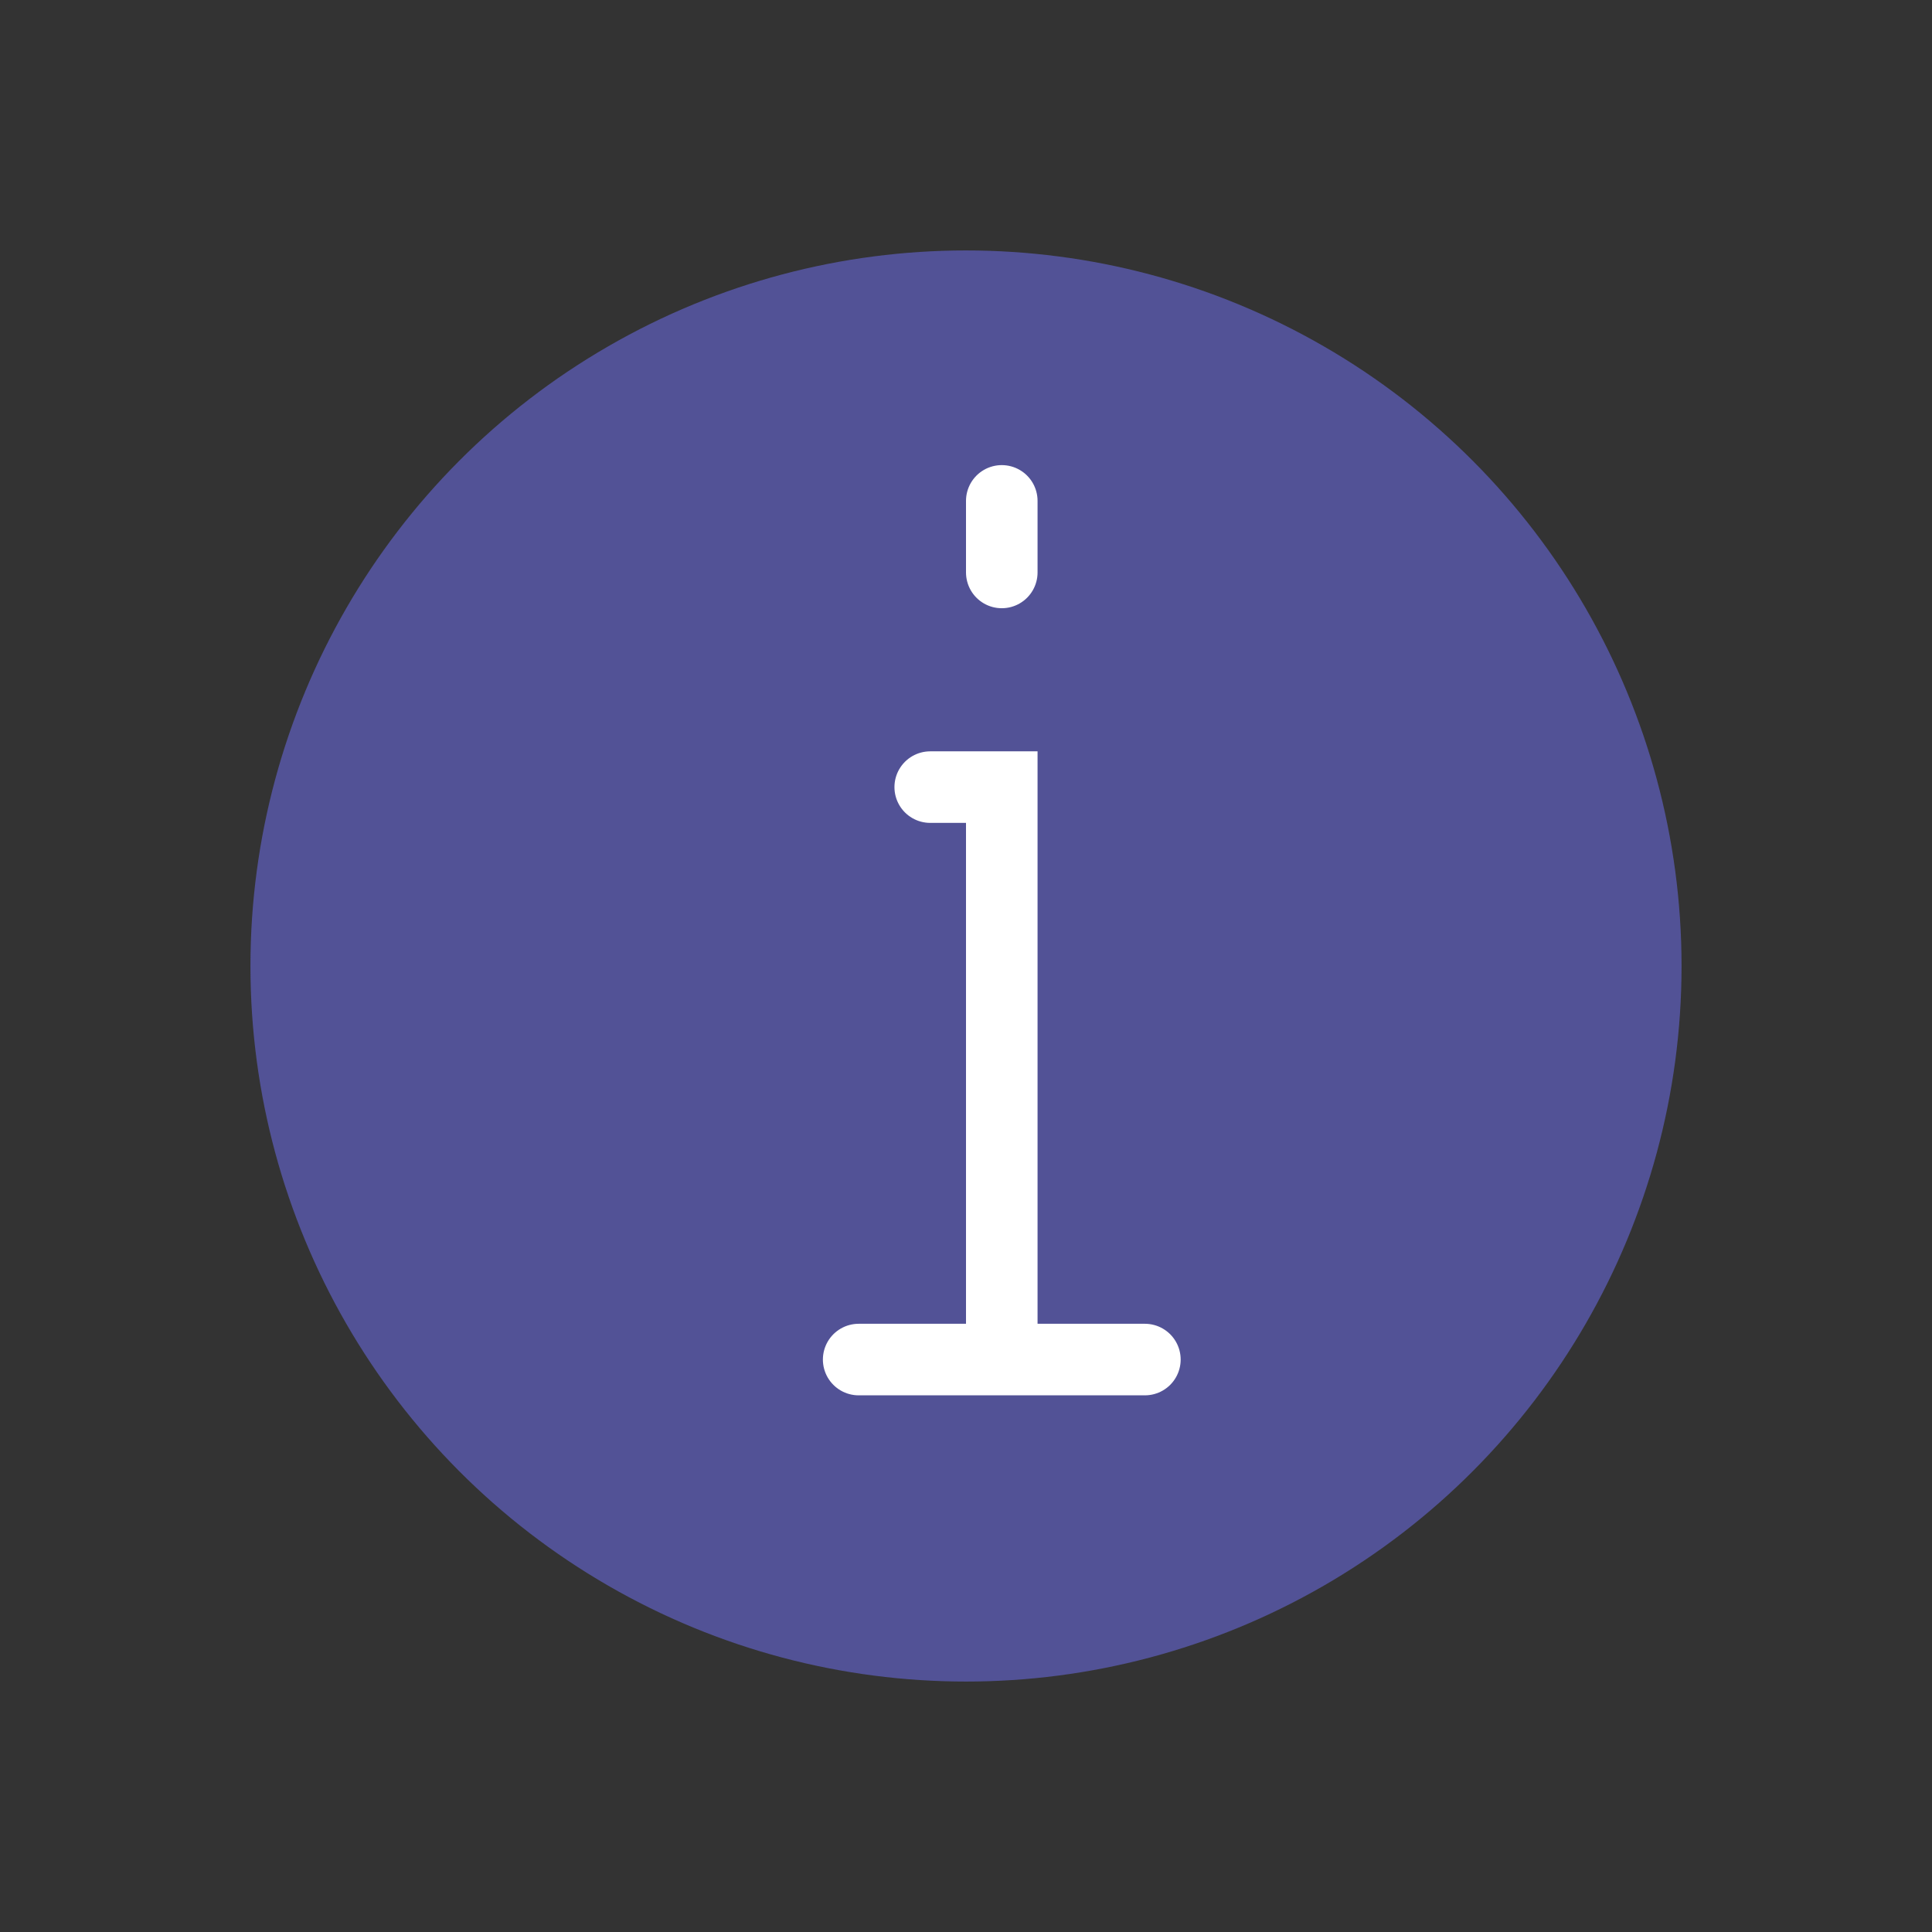 <svg width="27" height="27" viewBox="0 0 27 27" fill="none" xmlns="http://www.w3.org/2000/svg">
<rect x="0" y="0" width="27" height="27" fill="#333333" stroke="none"/>
<circle cx="13.5" cy="13.5" r="10" fill="#525296"/>
<path d="M14 19L14 11L13 11M14 19L12 19M14 19L16 19M14 8L14 7" stroke="white" stroke-linecap="round"/>
</svg>

